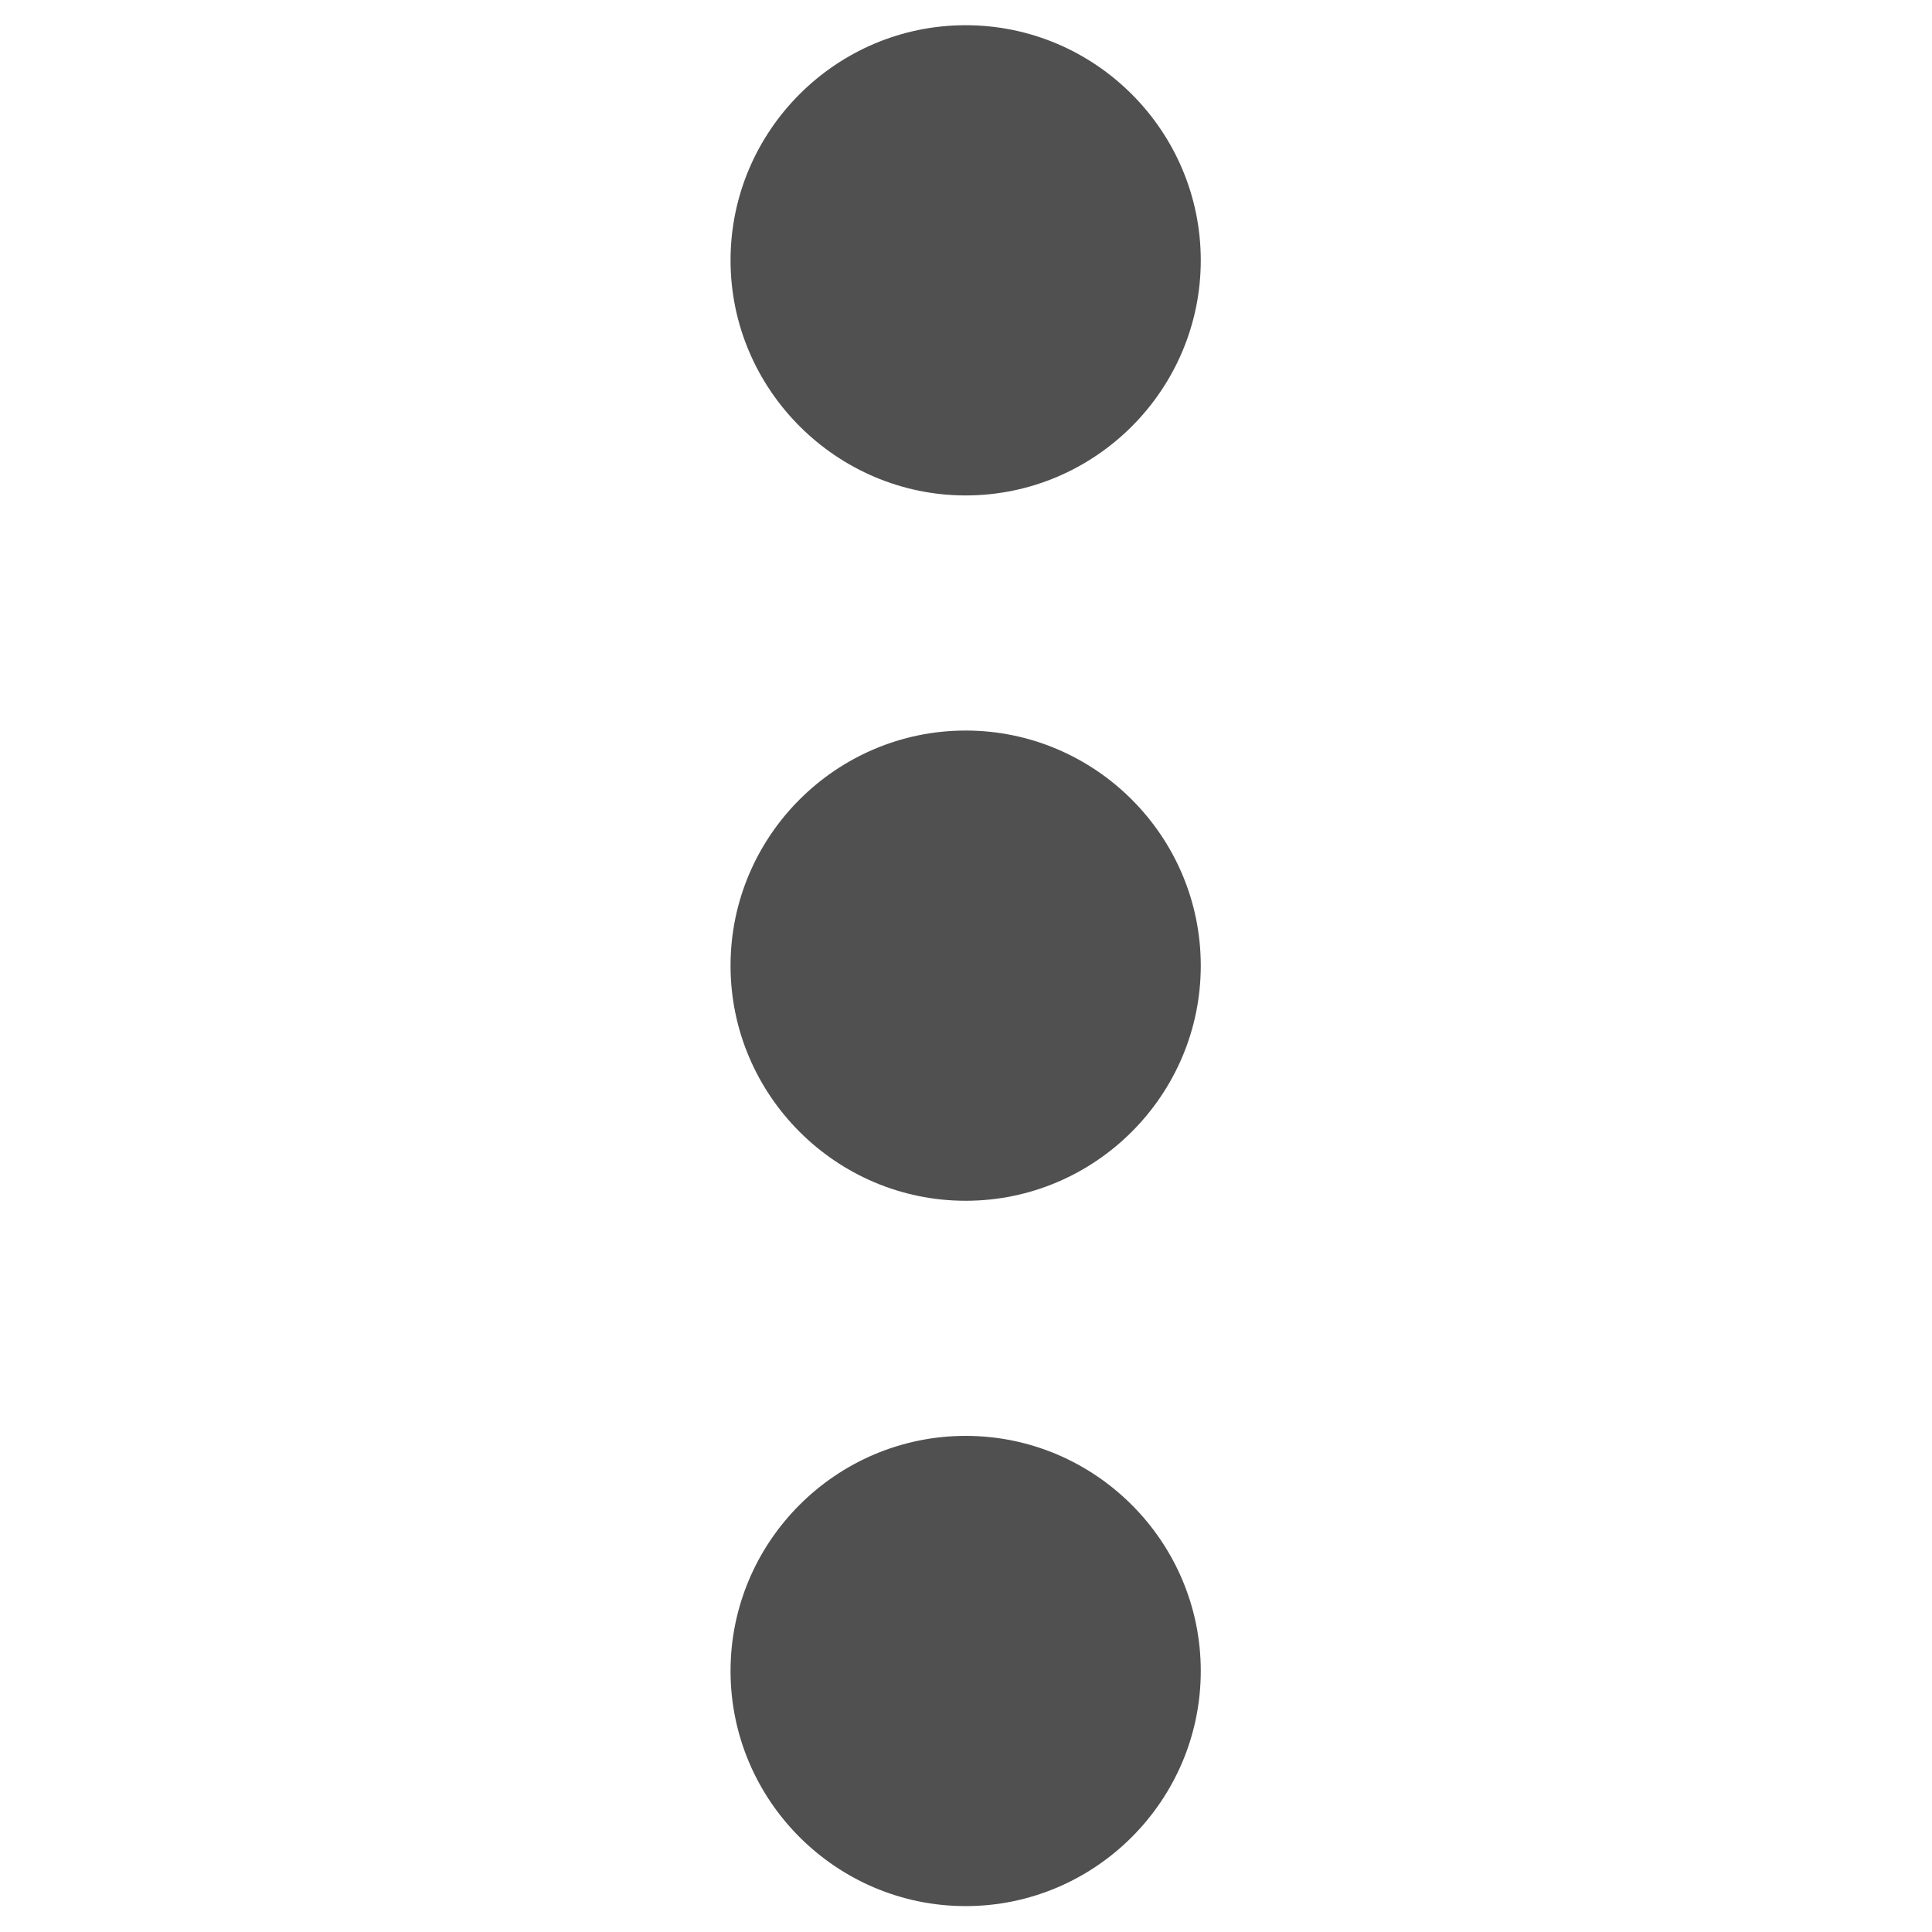 <?xml version="1.0" encoding="utf-8"?>
<!-- Generator: Adobe Illustrator 18.1.1, SVG Export Plug-In . SVG Version: 6.00 Build 0)  -->
<svg version="1.1" id="Capa_1" xmlns="http://www.w3.org/2000/svg" xmlns:xlink="http://www.w3.org/1999/xlink" x="0px" y="0px"
	 viewBox="0 0 283.5 283.5" enable-background="new 0 0 283.5 283.5" xml:space="preserve">
<g display="none">
	<g display="inline">
		<path fill="#515050" d="M280.2,120.9L148.1,5.2c-3.7-3.2-9.2-3.2-12.8,0L3.3,120.9c-4,3.6-4.4,9.6-0.9,13.7S12,139,16,135.5
			l10.3-8.9v144.4c0,5.4,4.3,9.7,9.7,9.7h73.5h64.2h73.5c5.4,0,9.7-4.3,9.7-9.7V126.5l10.3,8.9c1.9,1.6,4.1,2.4,6.4,2.4
			c2.7,0,5.4-1.1,7.3-3.3C284.7,130.5,284.2,124.4,280.2,120.9z M119.3,261.2v-80h44.8v80H119.3L119.3,261.2z M237.8,109.6v151.6
			h-54.1v-89.6c0-5.4-4.3-9.7-9.7-9.7h-64.2c-5.4,0-9.7,4.3-9.7,9.7v89.7H45.9V109.6v-0.1l96-84.1L237.8,109.6
			C237.8,109.5,237.8,109.6,237.8,109.6z"/>
		<path fill="#515050" d="M120,93.7c0,5.4,4.3,9.7,9.7,9.7h24.1c5.4,0,9.7-4.3,9.7-9.7s-4.3-9.7-9.7-9.7h-24.1
			C124.4,84,120,88.4,120,93.7z"/>
	</g>
</g>
<g>
	<g id="more-vert">
		<path fill="#515050" d="M141.7,72.7c19,0,34.5-15.5,34.5-34.5S160.7,3.7,141.7,3.7s-34.5,15.5-34.5,34.5S122.8,72.7,141.7,72.7z
			 M141.7,107.2c-19,0-34.5,15.5-34.5,34.5s15.5,34.5,34.5,34.5s34.5-15.5,34.5-34.5S160.7,107.2,141.7,107.2z M141.7,210.7
			c-19,0-34.5,15.5-34.5,34.5s15.5,34.5,34.5,34.5s34.5-15.5,34.5-34.5S160.7,210.7,141.7,210.7z"/>
	</g>
</g>
</svg>
